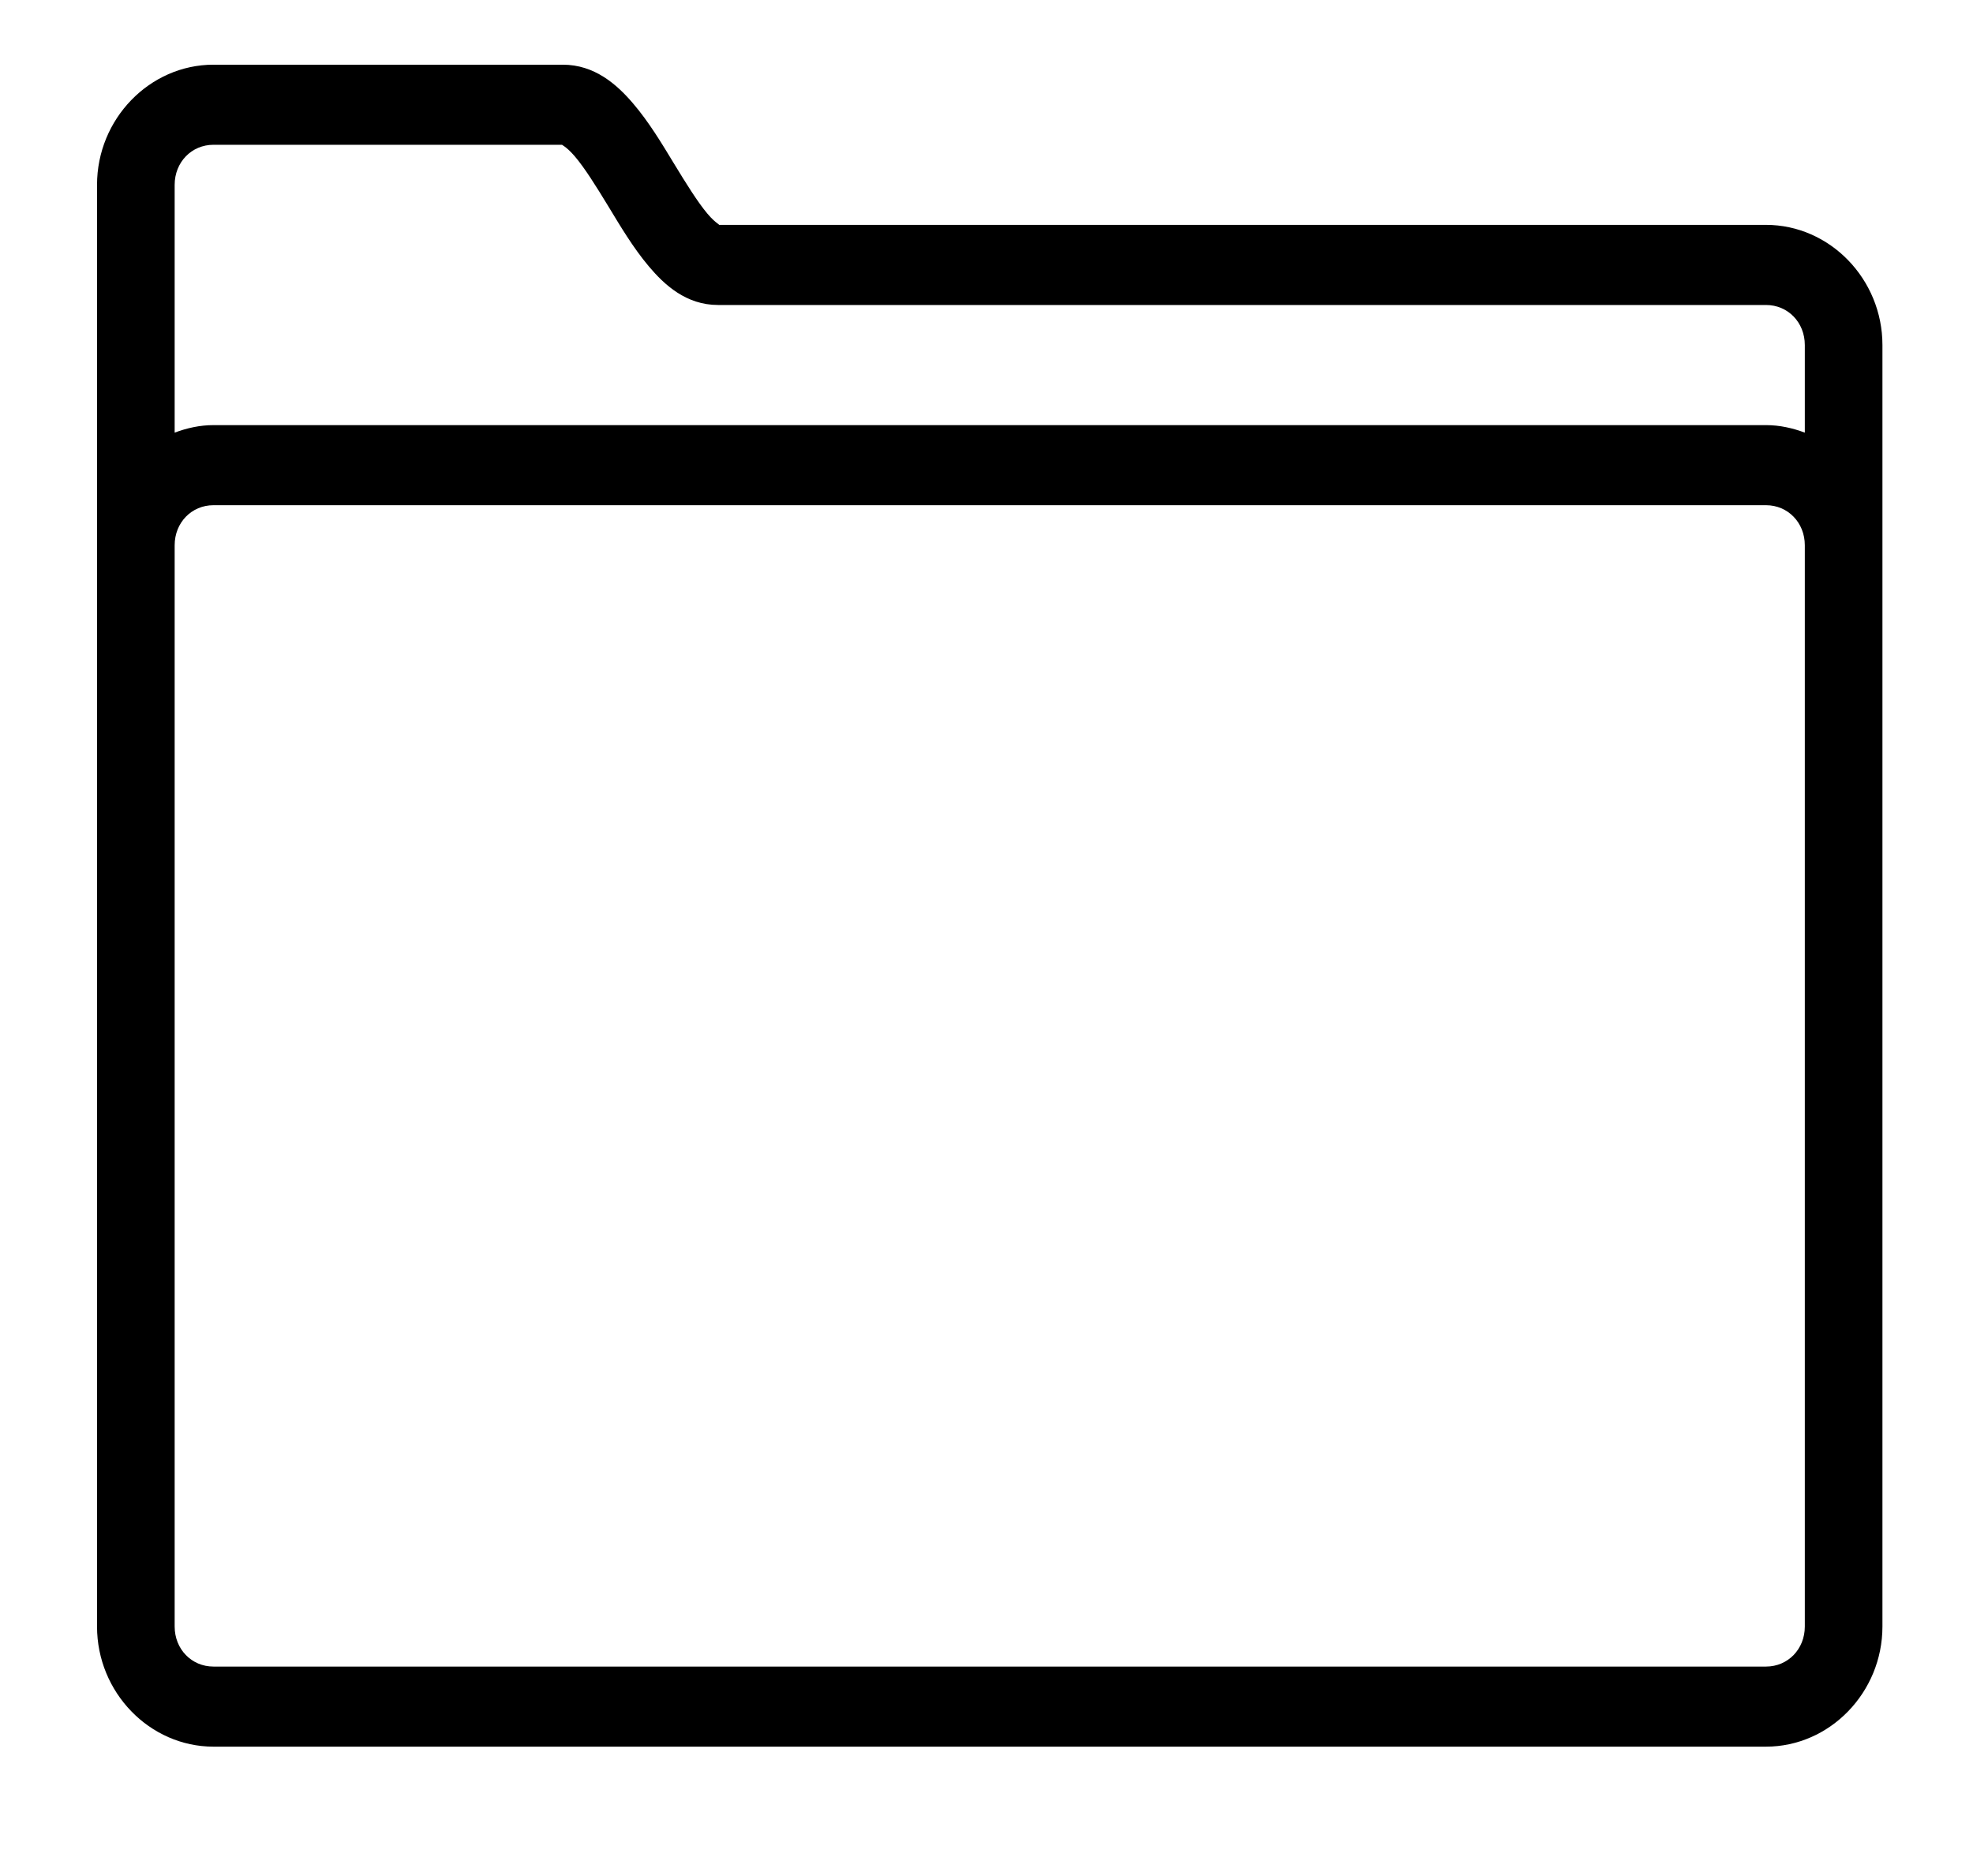 <?xml version="1.0" encoding="UTF-8" standalone="no"?>
<svg
   xmlns:dc="http://purl.org/dc/elements/1.1/"
   xmlns:cc="http://creativecommons.org/ns#"
   xmlns:rdf="http://www.w3.org/1999/02/22-rdf-syntax-ns#"
   xmlns:svg="http://www.w3.org/2000/svg"
   xmlns="http://www.w3.org/2000/svg"
   xmlns:sodipodi="http://sodipodi.sourceforge.net/DTD/sodipodi-0.dtd"
   xmlns:inkscape="http://www.inkscape.org/namespaces/inkscape"
   width="61px"
   height="58px"
   viewBox="0 0 61 58"
   version="1.1"
   id="svg116"
   sodipodi:docname="folder.svg"
   inkscape:version="1.0.1 (3bc2e813f5, 2020-09-07)">
  <defs
     id="defs120" />
  <sodipodi:namedview
     pagecolor="#ffffff"
     bordercolor="#666666"
     borderopacity="1"
     objecttolerance="10"
     gridtolerance="10"
     guidetolerance="10"
     inkscape:pageopacity="0"
     inkscape:pageshadow="2"
     inkscape:window-width="956"
     inkscape:window-height="480"
     id="namedview118"
     showgrid="false"
     inkscape:zoom="12.62069"
     inkscape:cx="30.34153"
     inkscape:cy="29"
     inkscape:window-x="56"
     inkscape:window-y="50"
     inkscape:window-maximized="0"
     inkscape:current-layer="svg116"
     inkscape:document-rotation="0" />
  <!-- Generator: Sketch 52.5 (67469) - http://www.bohemiancoding.com/sketch -->
  <title
     id="title108">folder</title>
  <desc
     id="desc110">Created with Sketch.</desc>
  <g
     id="Icons"
     stroke="none"
     stroke-width="1"
     fill="none"
     fill-rule="evenodd">
    <g
       id="Artboard"
       transform="translate(-2456, -2446)"
       fill="#000000"
       fill-rule="nonzero">
      <g
         id="folder"
         transform="translate(2456, 2446)">
        <path
           d="M6.6,2 C4.626,2 3,3.678 3,5.714 L3,16.857 L3,19.333 L3,50.286 C3,52.322 4.626,54 6.6,54 L54.6,54 C56.574,54 58.2,52.322 58.2,50.286 L58.2,20.571 L58.2,16.857 L58.2,10.667 C58.2,8.63 56.574,6.952 54.6,6.952 L22.2,6.952 C22.304,6.952 22.163,6.953 21.87,6.604 C21.576,6.256 21.215,5.677 20.838,5.057 C20.461,4.436 20.066,3.774 19.568,3.192 C19.07,2.61 18.383,2 17.4,2 L6.6,2 Z M6.6,4.476 L17.4,4.476 C17.327,4.476 17.473,4.485 17.77,4.832 C18.067,5.178 18.429,5.754 18.804,6.372 C19.179,6.99 19.568,7.649 20.055,8.229 C20.543,8.809 21.215,9.429 22.2,9.429 L54.6,9.429 C55.278,9.429 55.8,9.967 55.8,10.667 L55.8,13.375 C55.422,13.234 55.022,13.143 54.6,13.143 L6.6,13.143 C6.178,13.143 5.778,13.234 5.4,13.375 L5.4,5.714 C5.4,5.015 5.922,4.476 6.6,4.476 Z M6.6,15.619 L54.6,15.619 C55.278,15.619 55.8,16.158 55.8,16.857 L55.8,20.571 L55.8,50.286 C55.8,50.985 55.278,51.524 54.6,51.524 L6.6,51.524 C5.922,51.524 5.4,50.985 5.4,50.286 L5.4,19.333 L5.4,16.857 C5.4,16.158 5.922,15.619 6.6,15.619 Z"
           id="Shape" />
      </g>
    </g>
  </g>
</svg>
